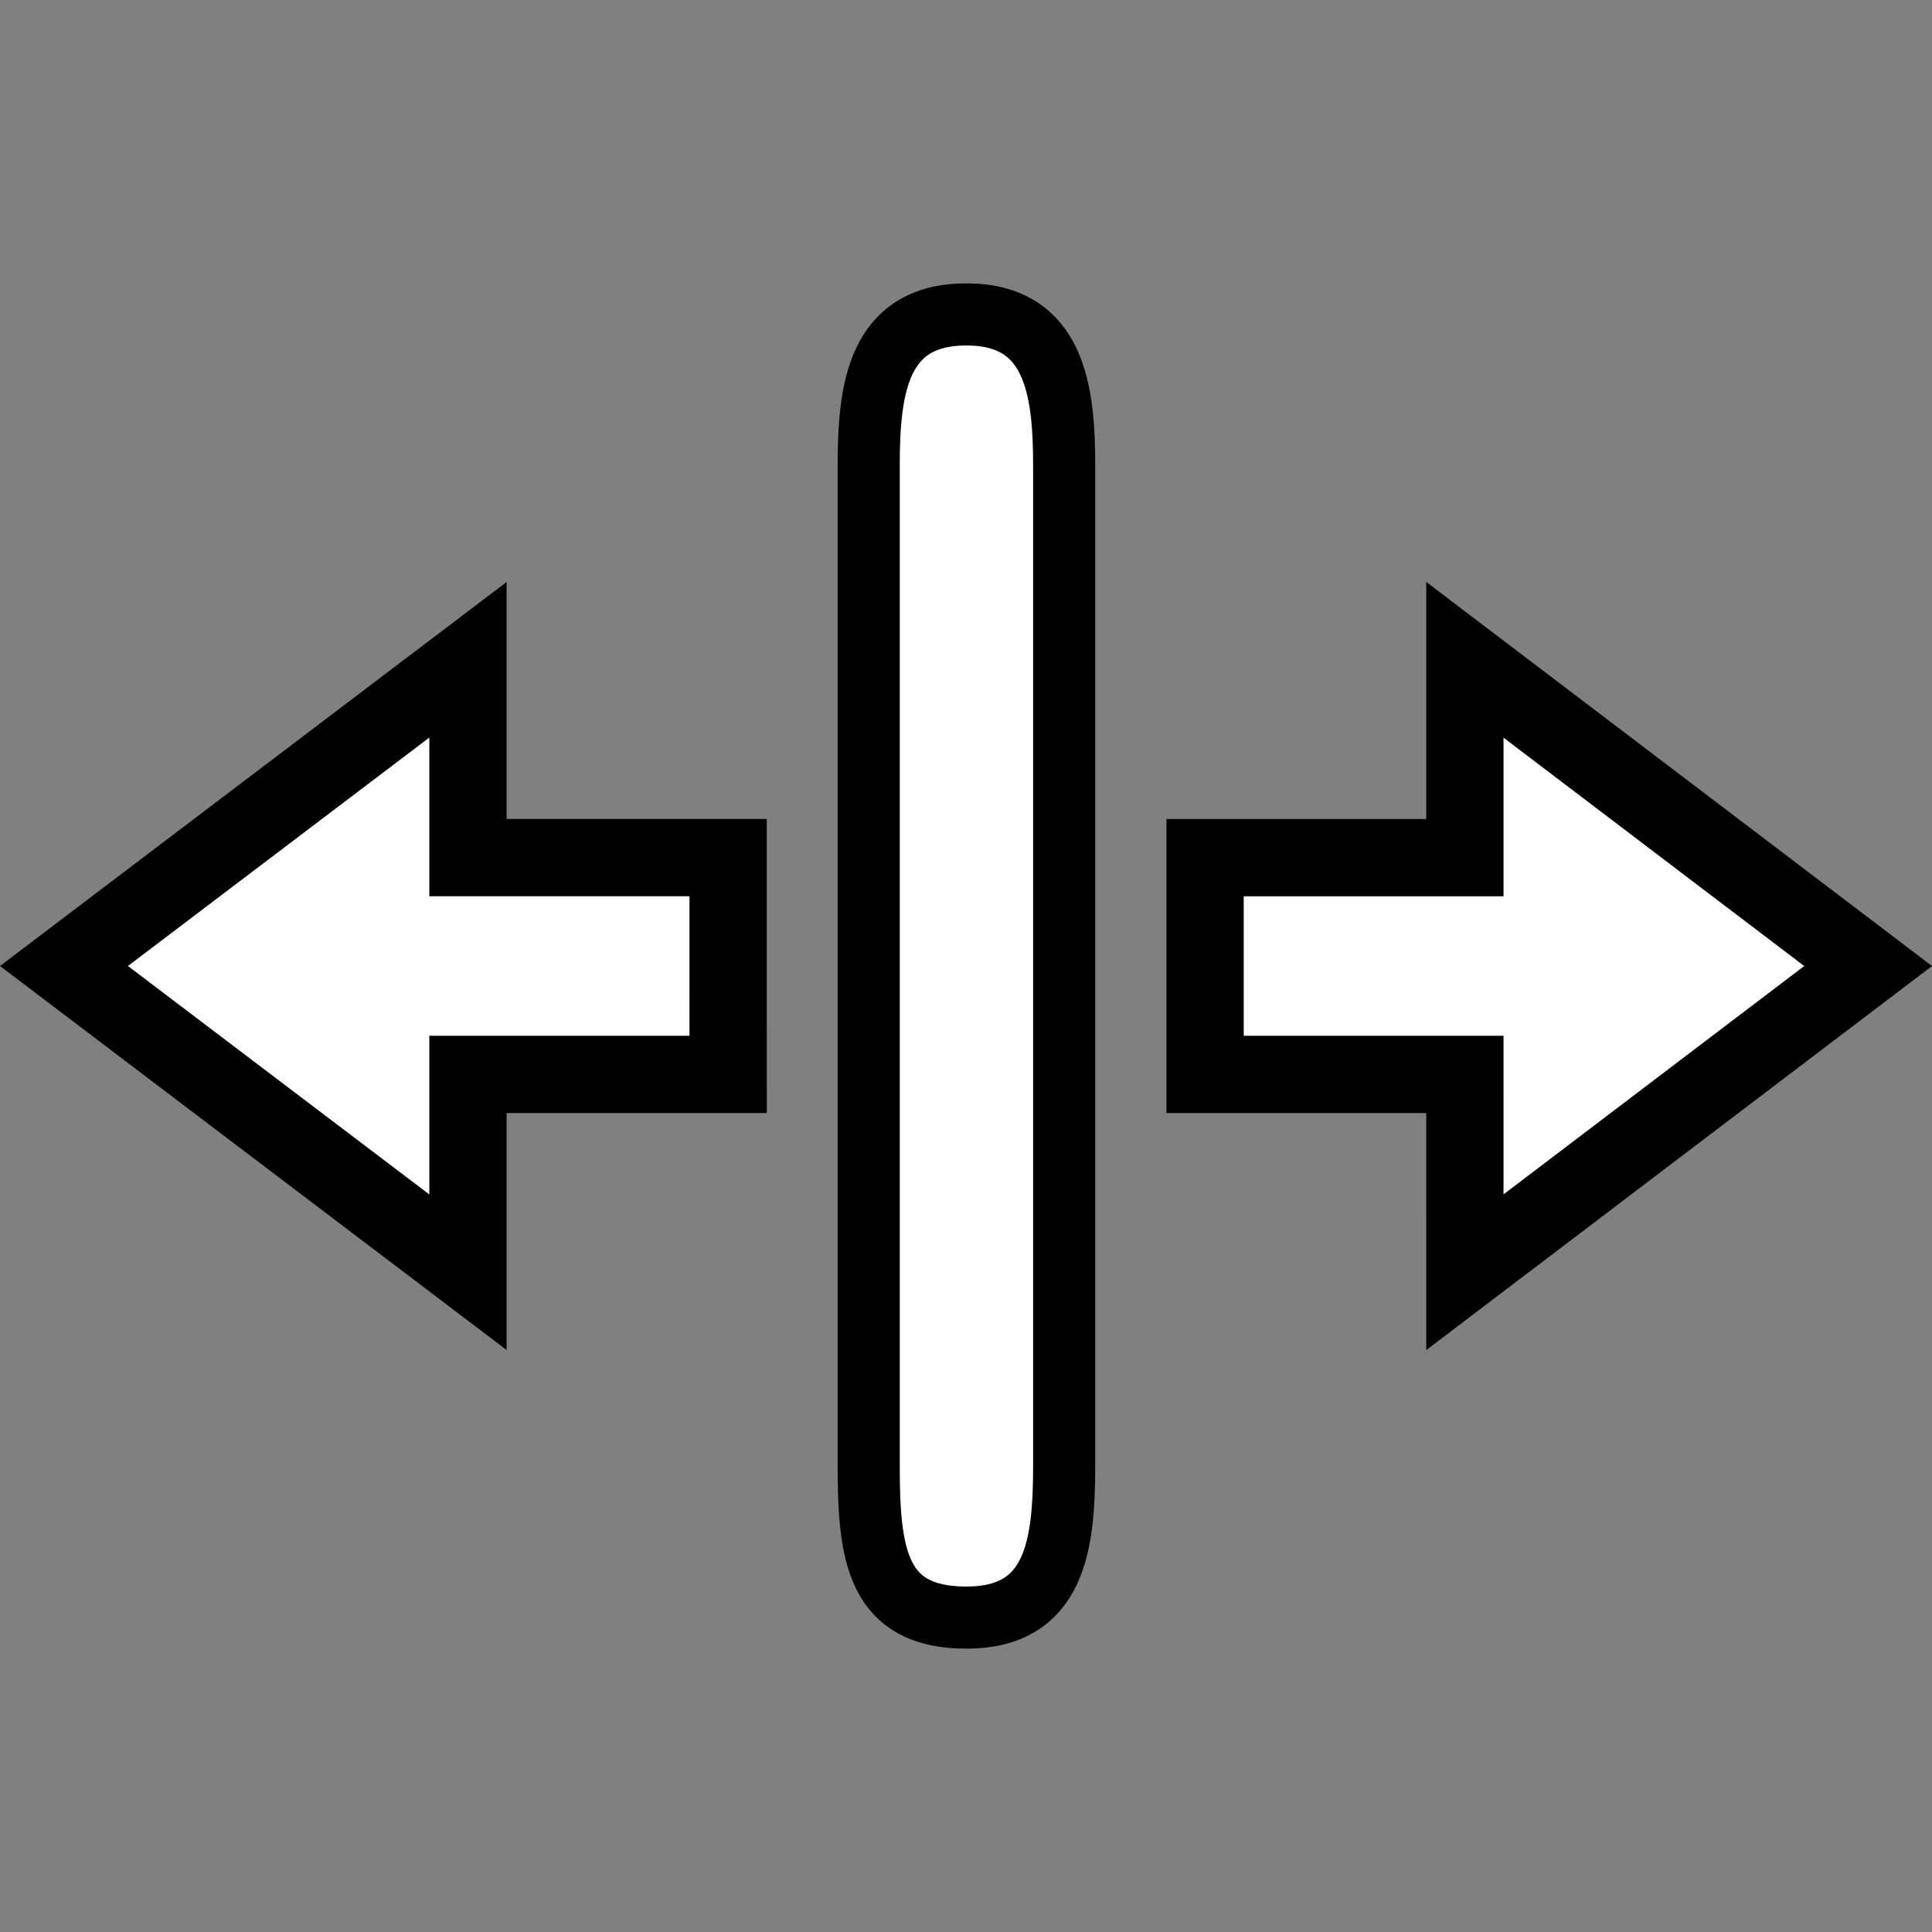 <?xml version="1.0" encoding="UTF-8" standalone="no"?>
<!-- Created with Inkscape (http://www.inkscape.org/) -->

<svg
   version="1.1"
   id="svg1"
   width="75"
   height="75"
   viewBox="0 0 75 75"
   xml:space="preserve"
   xmlns="http://www.w3.org/2000/svg"
   xmlns:svg="http://www.w3.org/2000/svg"><rect x="0" y="0" width="75" height="75" fill="#808080" stroke="none"/><defs
     id="defs1" /><path
     id="Selection-7"
     fill="none"
     stroke="#000000"
     stroke-width="0.732"
     d="m 33.723,18.085 c 0,-2.952 0.329,-5.879 3.794,-5.879 3.465,0 3.794,3.001 3.794,5.885 v 38.825 c -0.004,3.049 -0.329,5.879 -3.794,5.879 -3.465,0 -3.794,-2.418 -3.794,-5.885 z"
     style="display:inline;fill:#ffffff;fill-opacity:1;stroke:#000000;stroke-width:2.411;stroke-dasharray:none;stroke-opacity:1;paint-order:normal" /><path
     id="Selection-5"
     fill="none"
     stroke="#000000"
     stroke-width="0.586"
     d="M 28.266,41.707 H 18.166 v 7.68 L 2.483,37.5 18.166,25.613 v 7.68 h 10.099 z"
     style="display:inline;fill:#ffffff;fill-opacity:1;stroke:#000000;stroke-width:3;stroke-dasharray:none;stroke-opacity:1;paint-order:normal" /><path
     id="path6"
     fill="none"
     stroke="#000000"
     stroke-width="0.586"
     d="m 56.867,49.387 -3.27e-4,-7.68 H 46.781 v -8.413 h 10.086 v -7.68 l 15.653,11.887 z"
     style="display:inline;fill:#ffffff;fill-opacity:1;stroke:#000000;stroke-width:3;stroke-dasharray:none;stroke-opacity:1;paint-order:normal" /></svg>
